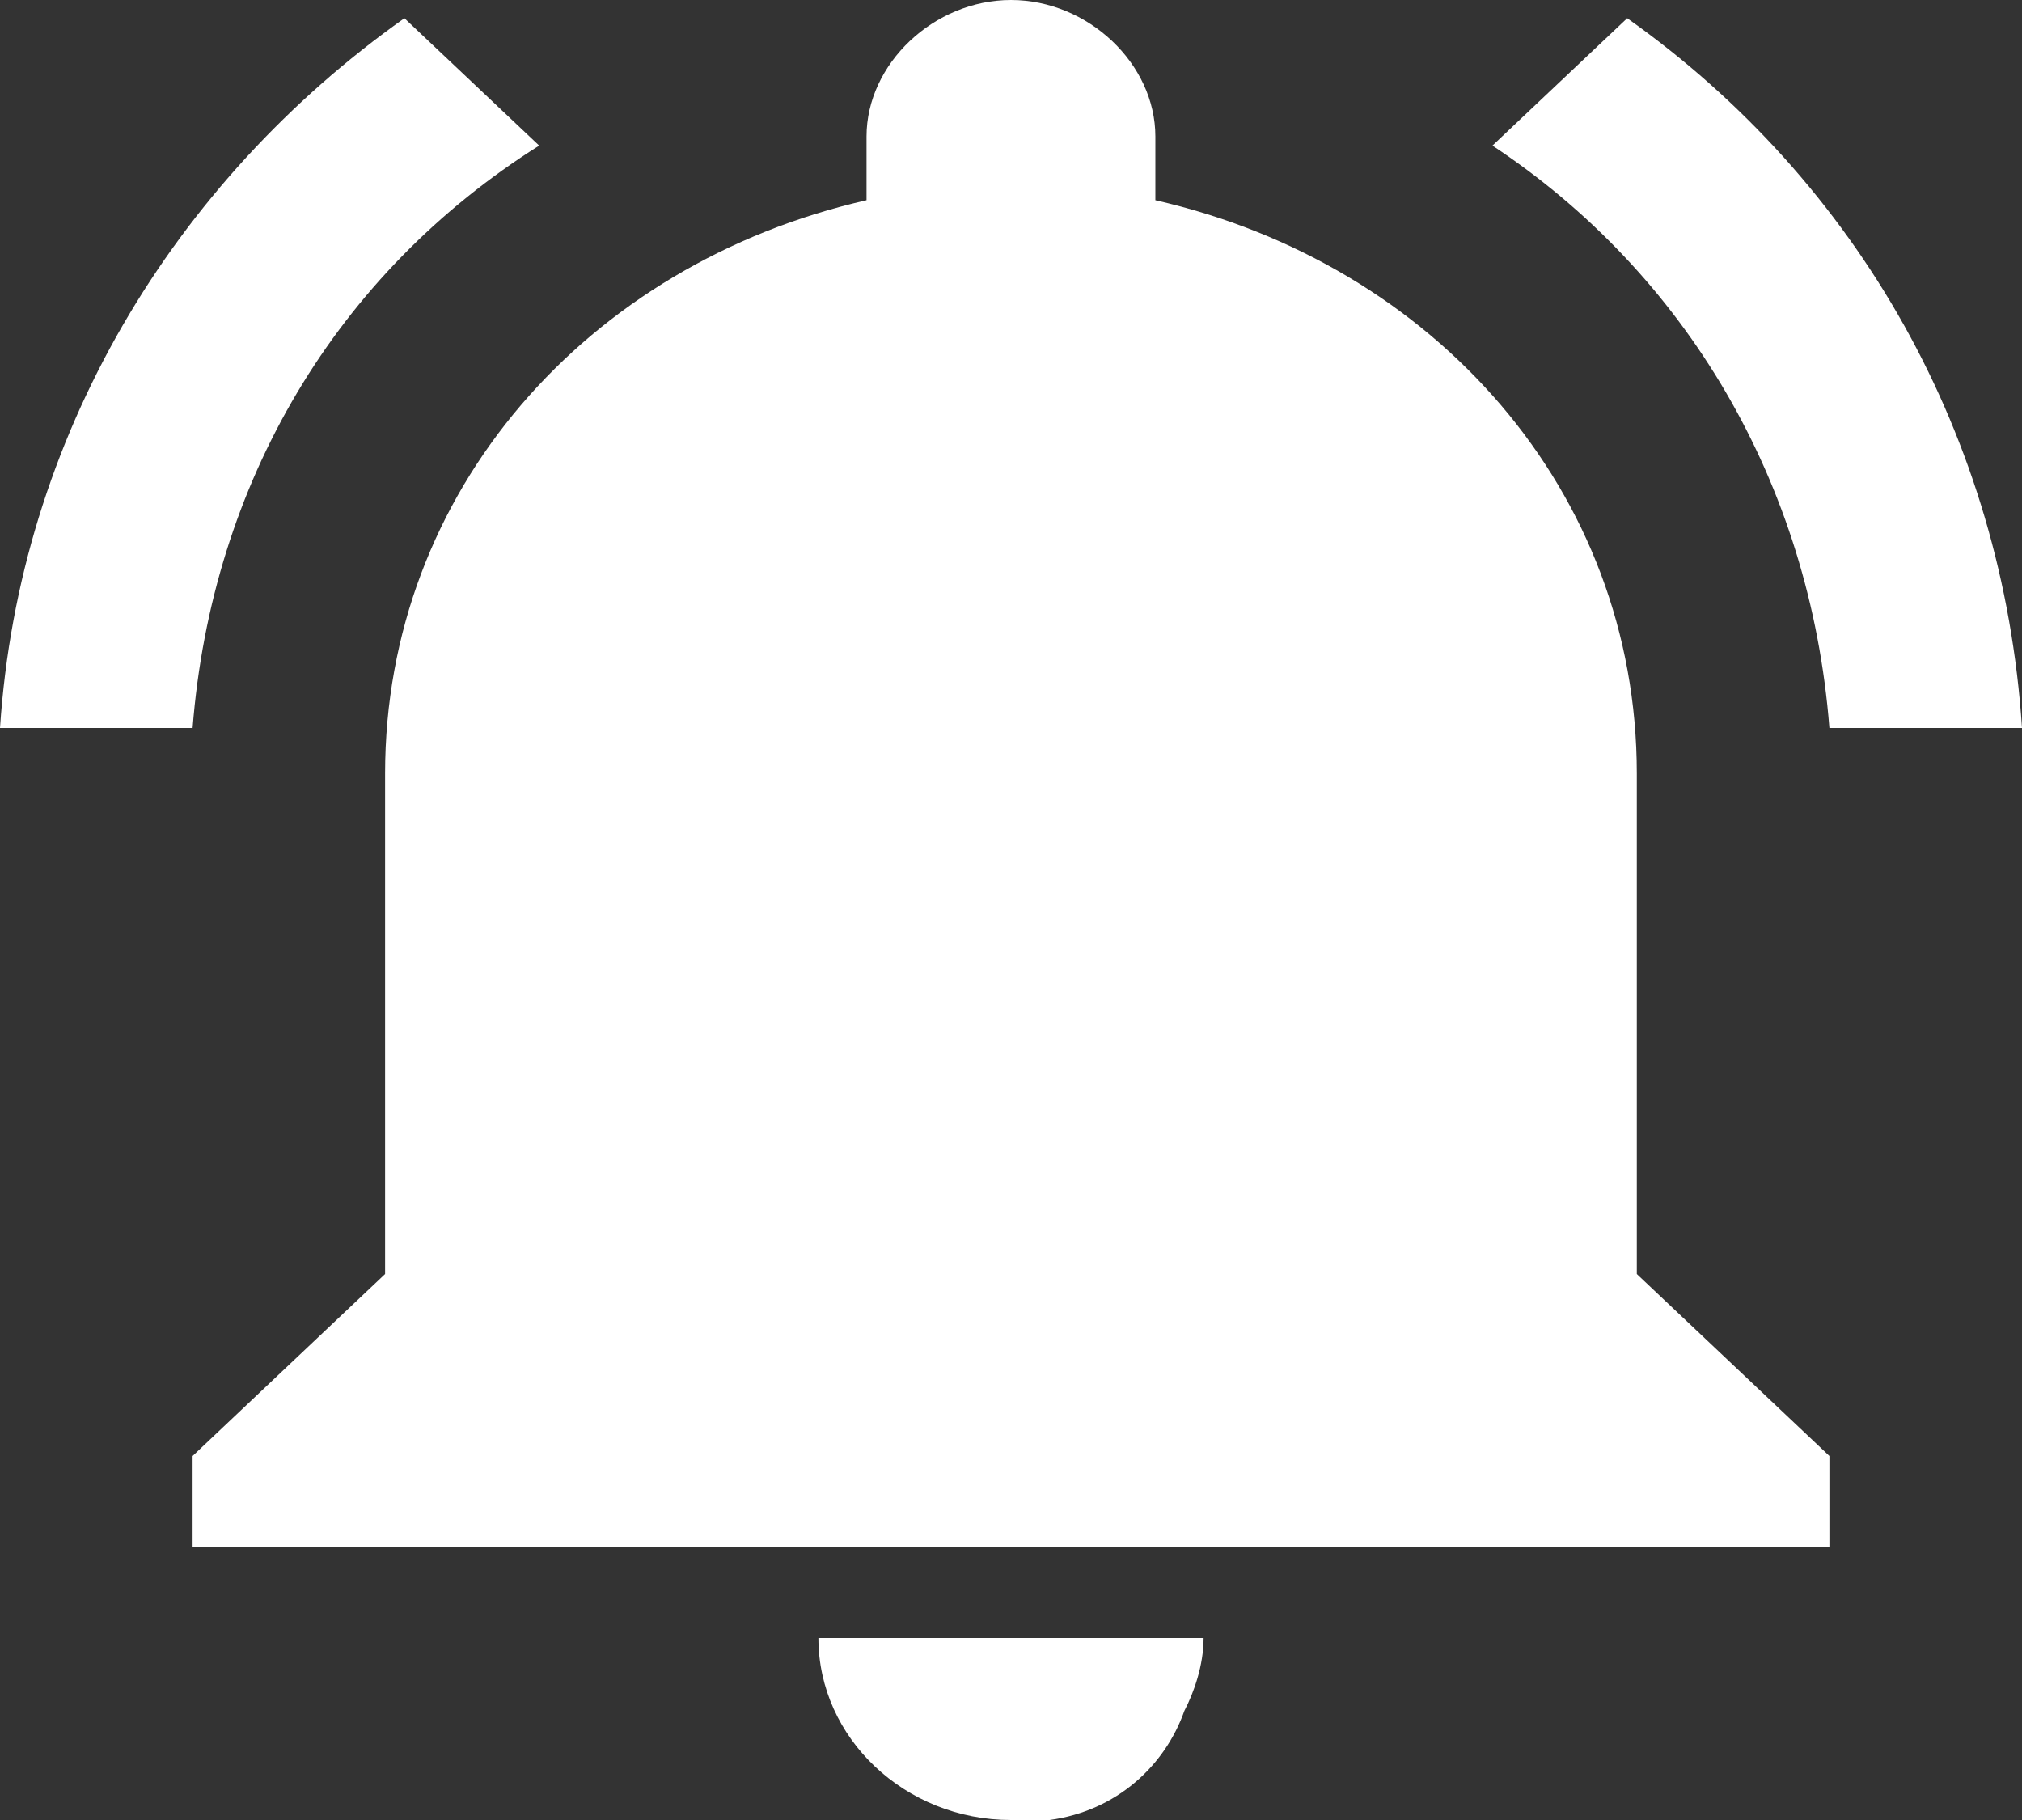 <svg xmlns="http://www.w3.org/2000/svg" width="20" height="18" viewBox="0 0 20 18"><rect x="0" y="0" width="20" height="18" fill="#333333" stroke="none"/><g><g><path fill="#fff" d="M1.905 7.2H0C.19 4.32 1.714 1.8 4 .18l1.333 1.26c-2 1.26-3.238 3.33-3.428 5.76zm12.857-5.76L16.095.18C18.381 1.8 19.81 4.32 20 7.2h-1.905c-.19-2.43-1.428-4.5-3.333-5.76zM16.19 12.6l1.905 1.8v.9H1.905v-.9l1.904-1.8V7.65c0-2.79 2-5.04 4.762-5.67v-.63C8.571.63 9.238 0 10 0s1.428.63 1.428 1.35v.63c2.762.63 4.762 2.88 4.762 5.67zm-8.095 3.6h3.81c0 .27-.096.54-.19.72-.191.54-.667.99-1.334 1.08H10c-1.048 0-1.905-.81-1.905-1.8z"/></g></g></svg>